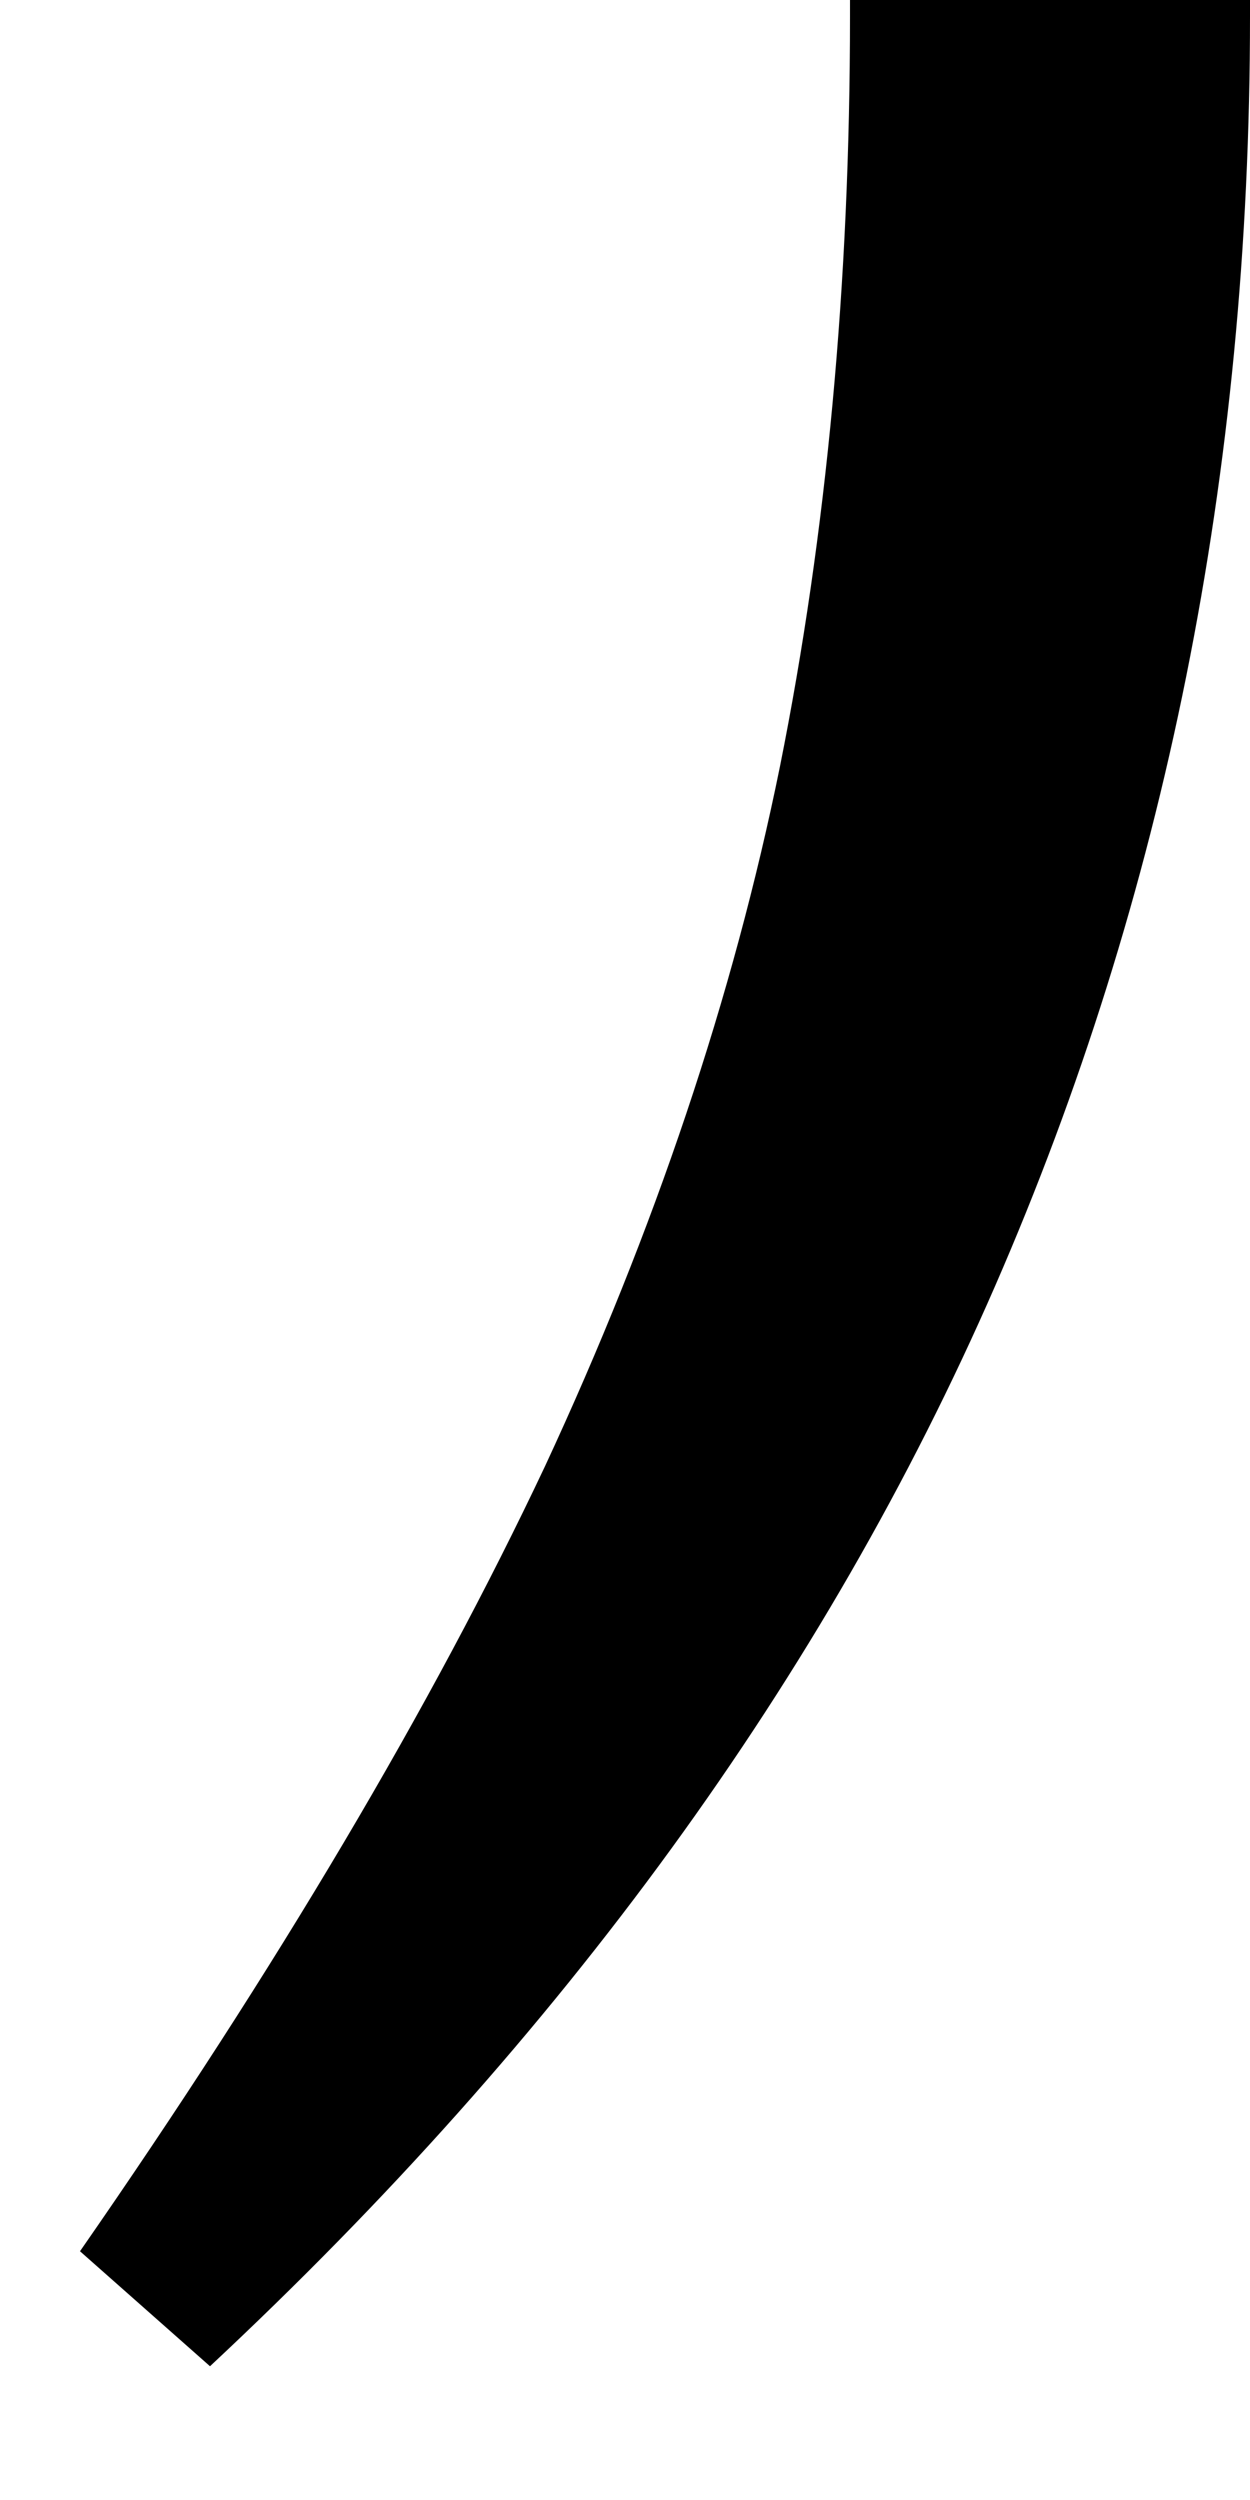 <svg width="8" height="16" viewBox="0 0 8 16" fill="none" xmlns="http://www.w3.org/2000/svg">
<path fill-rule="evenodd" clip-rule="evenodd" d="M8 0C8 0.035 8 0.069 8 0.104C8 3.027 7.456 5.736 6.368 8.232C5.28 10.728 3.605 13.032 1.344 15.144L0.512 14.408C1.771 12.595 2.763 10.92 3.488 9.384C4.192 7.869 4.693 6.376 4.992 4.904C5.291 3.411 5.44 1.811 5.44 0.104C5.44 0.069 5.44 0.035 5.44 0H8Z" fill="black"/>
</svg>
